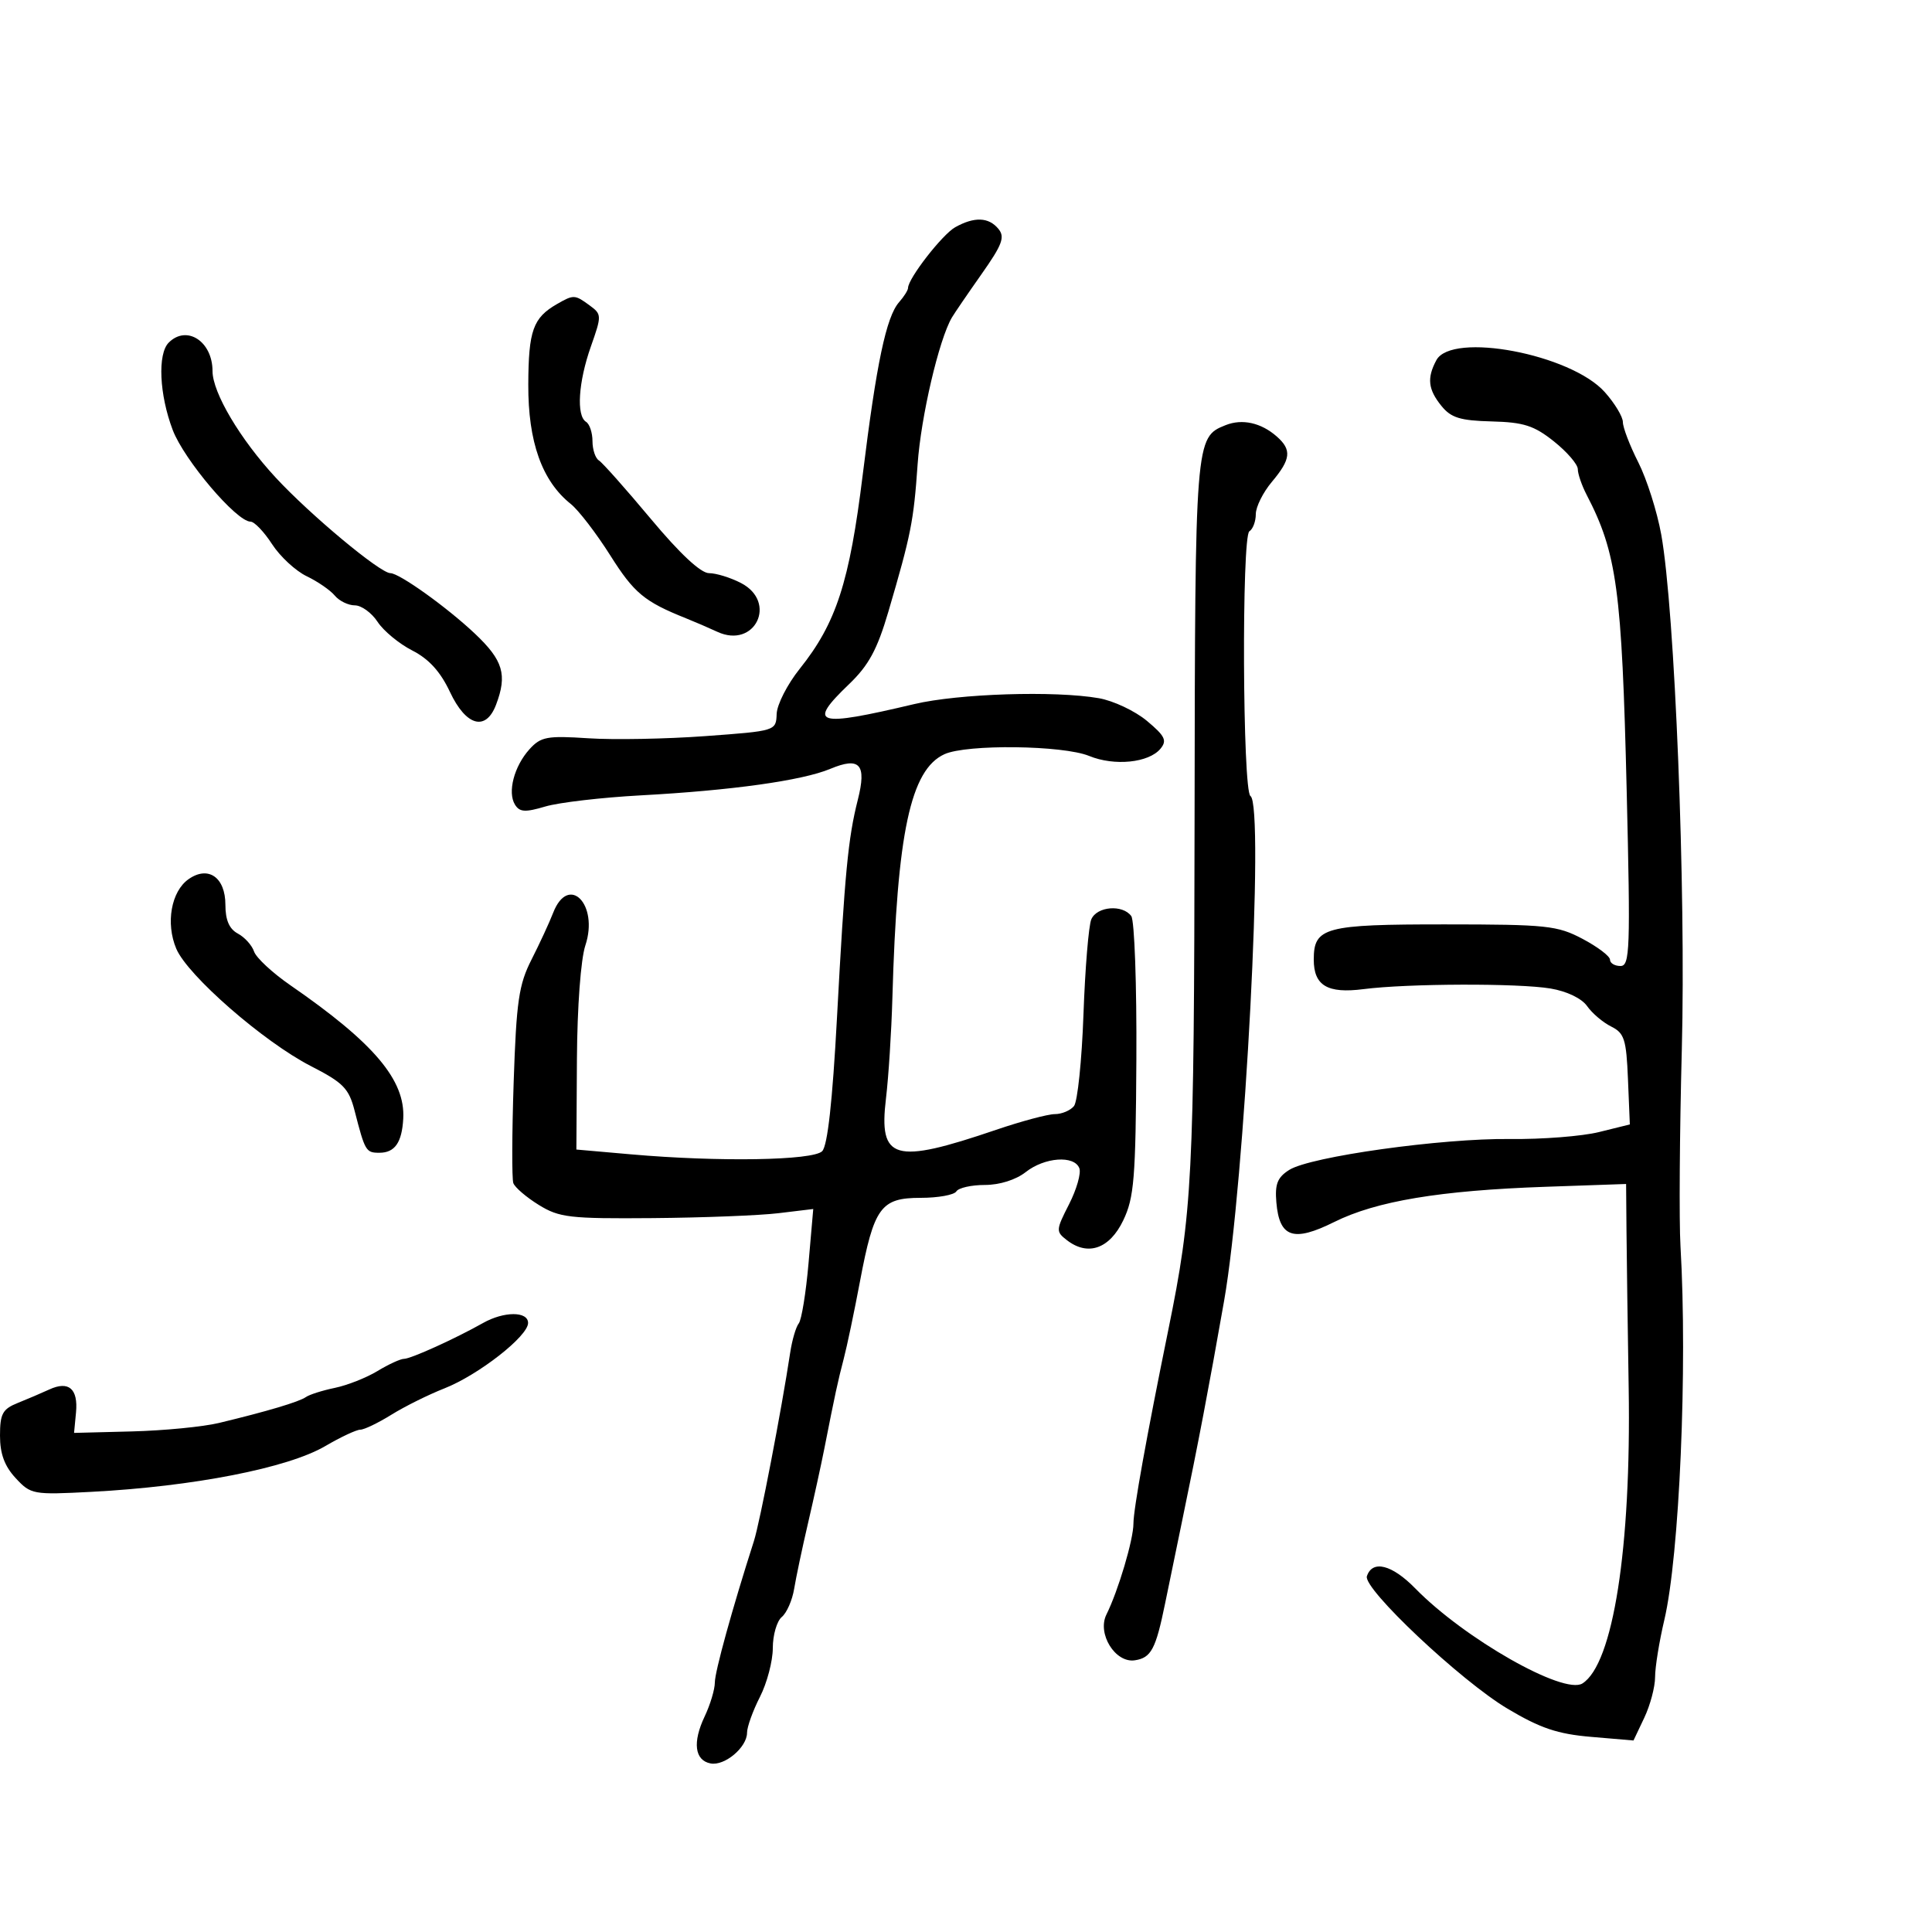 <svg xmlns="http://www.w3.org/2000/svg" width="300" height="300" viewBox="0 0 300 300" version="1.1">
  <defs/>
  <path d="M148.323,35.285 C151.295,33.627 153.513,33.708 155.024,35.529 C156.084,36.806 155.652,37.968 152.396,42.591 C150.253,45.635 148.187,48.659 147.805,49.313 C145.794,52.75 143.001,64.712 142.487,72.097 C141.869,80.963 141.466,82.991 137.939,95 C136.219,100.853 134.886,103.315 131.868,106.21 C125.281,112.527 126.659,112.953 141.96,109.331 C148.831,107.704 163.792,107.225 170.616,108.414 C172.88,108.808 176.245,110.394 178.094,111.938 C180.911,114.289 181.252,114.991 180.196,116.264 C178.381,118.451 173.041,118.991 169.128,117.385 C165.064,115.716 150.118,115.534 146.657,117.11 C141.383,119.513 139.292,129.309 138.568,155 C138.421,160.225 137.973,167.229 137.574,170.564 C136.424,180.156 138.81,180.837 154.668,175.44 C158.61,174.098 162.718,173 163.796,173 C164.873,173 166.21,172.438 166.767,171.75 C167.323,171.063 167.987,164.65 168.241,157.5 C168.496,150.35 169.044,143.713 169.459,142.75 C170.33,140.73 174.325,140.408 175.664,142.25 C176.164,142.938 176.52,152.95 176.455,164.5 C176.35,183 176.108,185.976 174.416,189.5 C172.299,193.91 168.938,195.097 165.683,192.584 C163.936,191.236 163.948,191.022 166.003,186.994 C167.178,184.691 167.897,182.175 167.601,181.403 C166.816,179.358 162.212,179.688 159.273,182 C157.742,183.204 155.216,184 152.924,184 C150.831,184 148.84,184.45 148.5,185 C148.16,185.55 145.669,186 142.964,186 C136.765,186 135.709,187.456 133.532,199 C132.651,203.675 131.517,209.075 131.012,211 C130.098,214.49 129.668,216.481 127.991,225 C127.503,227.475 126.37,232.65 125.473,236.5 C124.576,240.35 123.605,244.947 123.315,246.715 C123.026,248.483 122.162,250.451 121.395,251.087 C120.628,251.724 120,253.895 120,255.911 C120,257.927 119.1,261.342 118,263.5 C116.9,265.658 116,268.158 116,269.056 C116,271.322 112.525,274.248 110.336,273.826 C107.866,273.351 107.512,270.548 109.415,266.538 C110.287,264.701 111,262.326 111,261.26 C111,259.581 113.714,249.755 117.064,239.307 C117.986,236.434 121.352,218.952 122.707,210 C122.999,208.075 123.594,206.05 124.03,205.5 C124.466,204.95 125.151,200.728 125.552,196.117 L126.281,187.734 L120.891,188.383 C117.926,188.74 109.123,189.083 101.33,189.147 C88.423,189.252 86.847,189.069 83.651,187.093 C81.721,185.9 79.947,184.379 79.709,183.712 C79.472,183.045 79.496,175.975 79.763,168 C80.183,155.464 80.559,152.891 82.535,149 C83.793,146.525 85.302,143.262 85.889,141.75 C88.27,135.62 93.015,140.406 90.896,146.799 C90.182,148.952 89.633,156.354 89.584,164.5 L89.5,178.5 L98,179.247 C111.6,180.443 126.226,180.203 127.665,178.759 C128.505,177.916 129.266,171.052 129.968,158 C131.175,135.536 131.689,130.154 133.2,124.195 C134.599,118.673 133.523,117.466 128.916,119.391 C124.567,121.208 113.612,122.739 99.5,123.503 C93.45,123.83 86.778,124.609 84.674,125.234 C81.545,126.163 80.686,126.11 79.965,124.944 C78.772,123.014 79.834,118.973 82.226,116.334 C83.982,114.398 84.947,114.218 91.345,114.639 C95.28,114.897 103.45,114.747 109.5,114.304 C120.493,113.501 120.5,113.498 120.6,110.852 C120.654,109.396 122.265,106.246 124.18,103.852 C129.849,96.763 131.909,90.418 133.966,73.705 C136.098,56.391 137.615,49.19 139.611,46.921 C140.375,46.053 141,45.06 141,44.716 C141,43.255 146.322,36.401 148.323,35.285 Z M223.035,55.934 C225.417,51.484 243.917,54.985 249.187,60.884 C250.734,62.615 252,64.714 252,65.549 C252,66.384 253.077,69.193 254.394,71.791 C255.711,74.39 257.314,79.437 257.958,83.008 C260.072,94.75 261.805,138.144 261.151,163 C260.812,175.925 260.718,189.65 260.944,193.5 C262.049,212.375 260.785,241.591 258.431,251.564 C257.644,254.899 257,258.881 257,260.413 C257,261.944 256.246,264.787 255.324,266.729 L253.648,270.261 L247.074,269.701 C241.846,269.256 239.186,268.359 234.082,265.321 C226.838,261.009 211.612,246.665 212.249,244.753 C213.106,242.178 216.145,242.947 219.772,246.658 C227.392,254.454 242.828,263.229 245.717,261.407 C250.485,258.399 253.306,240.37 252.9,215.5 C252.747,206.15 252.595,195.204 252.561,191.175 L252.5,183.849 L240,184.284 C223.599,184.853 213.708,186.501 207.178,189.751 C200.833,192.909 198.66,192.173 198.193,186.709 C197.949,183.856 198.359,182.822 200.193,181.663 C203.475,179.588 223.869,176.736 234.5,176.864 C239.45,176.923 245.655,176.439 248.29,175.787 L253.08,174.602 L252.79,167.577 C252.534,161.375 252.228,160.416 250.18,159.399 C248.905,158.765 247.225,157.339 246.448,156.23 C245.609,155.031 243.306,153.923 240.768,153.496 C235.762,152.656 218.58,152.712 211.726,153.592 C206.125,154.311 204,153.048 204,149 C204,143.986 205.695,143.532 224.384,143.539 C240.194,143.545 241.824,143.717 245.75,145.793 C248.088,147.029 250,148.482 250,149.02 C250,149.559 250.73,150 251.622,150 C253.094,150 253.183,147.485 252.59,122.75 C251.841,91.566 251.073,85.887 246.378,76.846 C245.62,75.386 245,73.586 245,72.846 C245,72.106 243.334,70.171 241.298,68.546 C238.209,66.082 236.606,65.567 231.623,65.439 C226.742,65.314 225.316,64.874 223.825,63.032 C221.748,60.467 221.552,58.706 223.035,55.934 Z M190.315,66.016 C192.892,64.989 195.817,65.637 198.25,67.773 C200.611,69.847 200.456,71.304 197.5,74.818 C196.125,76.452 195,78.71 195,79.835 C195,80.961 194.551,82.159 194.003,82.498 C192.787,83.249 192.947,122.849 194.169,123.604 C196.365,124.961 193.299,183.683 190.077,202 C187.659,215.739 186.094,223.947 183.593,236 C182.737,240.125 181.531,245.975 180.913,249 C179.464,256.091 178.749,257.432 176.211,257.811 C173.177,258.264 170.331,253.674 171.805,250.705 C173.645,246.998 176,239.065 176,236.573 C176,234.377 178.04,223.046 181.415,206.5 C185.156,188.156 185.419,183.03 185.493,127 C185.571,68.076 185.585,67.902 190.315,66.016 Z M75,205.439 C78.262,203.6 82,203.596 82,205.433 C82,207.486 74.287,213.513 69,215.591 C66.525,216.564 62.821,218.404 60.77,219.68 C58.718,220.956 56.548,222 55.948,222 C55.347,222 52.9,223.146 50.509,224.547 C44.696,227.954 30.028,230.823 14.18,231.653 C5.12,232.127 4.792,232.067 2.43,229.519 C0.705,227.658 0,225.745 0,222.927 C0,219.53 0.397,218.798 2.75,217.854 C4.263,217.247 6.47,216.304 7.655,215.758 C10.675,214.365 12.155,215.644 11.802,219.341 L11.5,222.5 L20.5,222.27 C25.45,222.143 31.525,221.552 34,220.957 C41.492,219.154 46.446,217.678 47.5,216.935 C48.05,216.548 50.075,215.905 52,215.508 C53.925,215.11 56.903,213.933 58.618,212.892 C60.333,211.851 62.188,211 62.741,211 C63.79,211 70.692,207.869 75,205.439 Z M26.2,53.2 C28.994,50.406 33,53.008 33,57.619 C33,60.965 37.292,68.201 42.816,74.167 C48.175,79.956 59.031,89 60.62,89 C62.009,89 69.408,94.297 73.75,98.4 C78.133,102.542 78.796,104.776 77.025,109.435 C75.44,113.602 72.362,112.749 69.873,107.453 C68.387,104.292 66.603,102.328 64.02,101.01 C61.977,99.968 59.551,97.964 58.63,96.558 C57.708,95.151 56.119,94 55.099,94 C54.079,94 52.678,93.317 51.985,92.482 C51.292,91.646 49.324,90.291 47.612,89.471 C45.901,88.65 43.483,86.408 42.241,84.489 C40.998,82.57 39.496,81 38.902,81 C36.723,81 28.584,71.411 26.818,66.764 C24.734,61.278 24.446,54.954 26.2,53.2 Z M86.5,47.208 C89.082,45.727 89.256,45.735 91.559,47.425 C93.445,48.809 93.45,48.99 91.75,53.809 C89.806,59.317 89.47,64.555 91,65.5 C91.55,65.84 92,67.19 92,68.5 C92,69.81 92.45,71.16 92.999,71.499 C93.548,71.839 97.171,75.916 101.049,80.558 C105.579,85.983 108.814,89 110.099,89 C111.199,89 113.427,89.687 115.05,90.526 C120.785,93.491 117.231,100.819 111.375,98.102 C110.069,97.496 107.875,96.55 106.5,96 C100.058,93.423 98.46,92.096 94.775,86.261 C92.603,82.822 89.837,79.219 88.628,78.254 C84.158,74.686 81.997,68.614 82.032,59.719 C82.064,51.323 82.77,49.347 86.5,47.208 Z M29.287,136.512 C32.341,134.372 35,136.229 35,140.5 C35,142.866 35.599,144.25 36.932,144.964 C37.995,145.533 39.127,146.786 39.448,147.749 C39.768,148.712 42.313,151.075 45.103,153 C58.068,161.947 62.946,167.711 62.617,173.694 C62.413,177.416 61.306,179 58.91,179 C56.82,179 56.681,178.766 55.07,172.5 C54.17,168.997 53.324,168.132 48.271,165.541 C40.947,161.786 29.127,151.477 27.37,147.312 C25.701,143.357 26.58,138.408 29.287,136.512 Z"/>
</svg>

